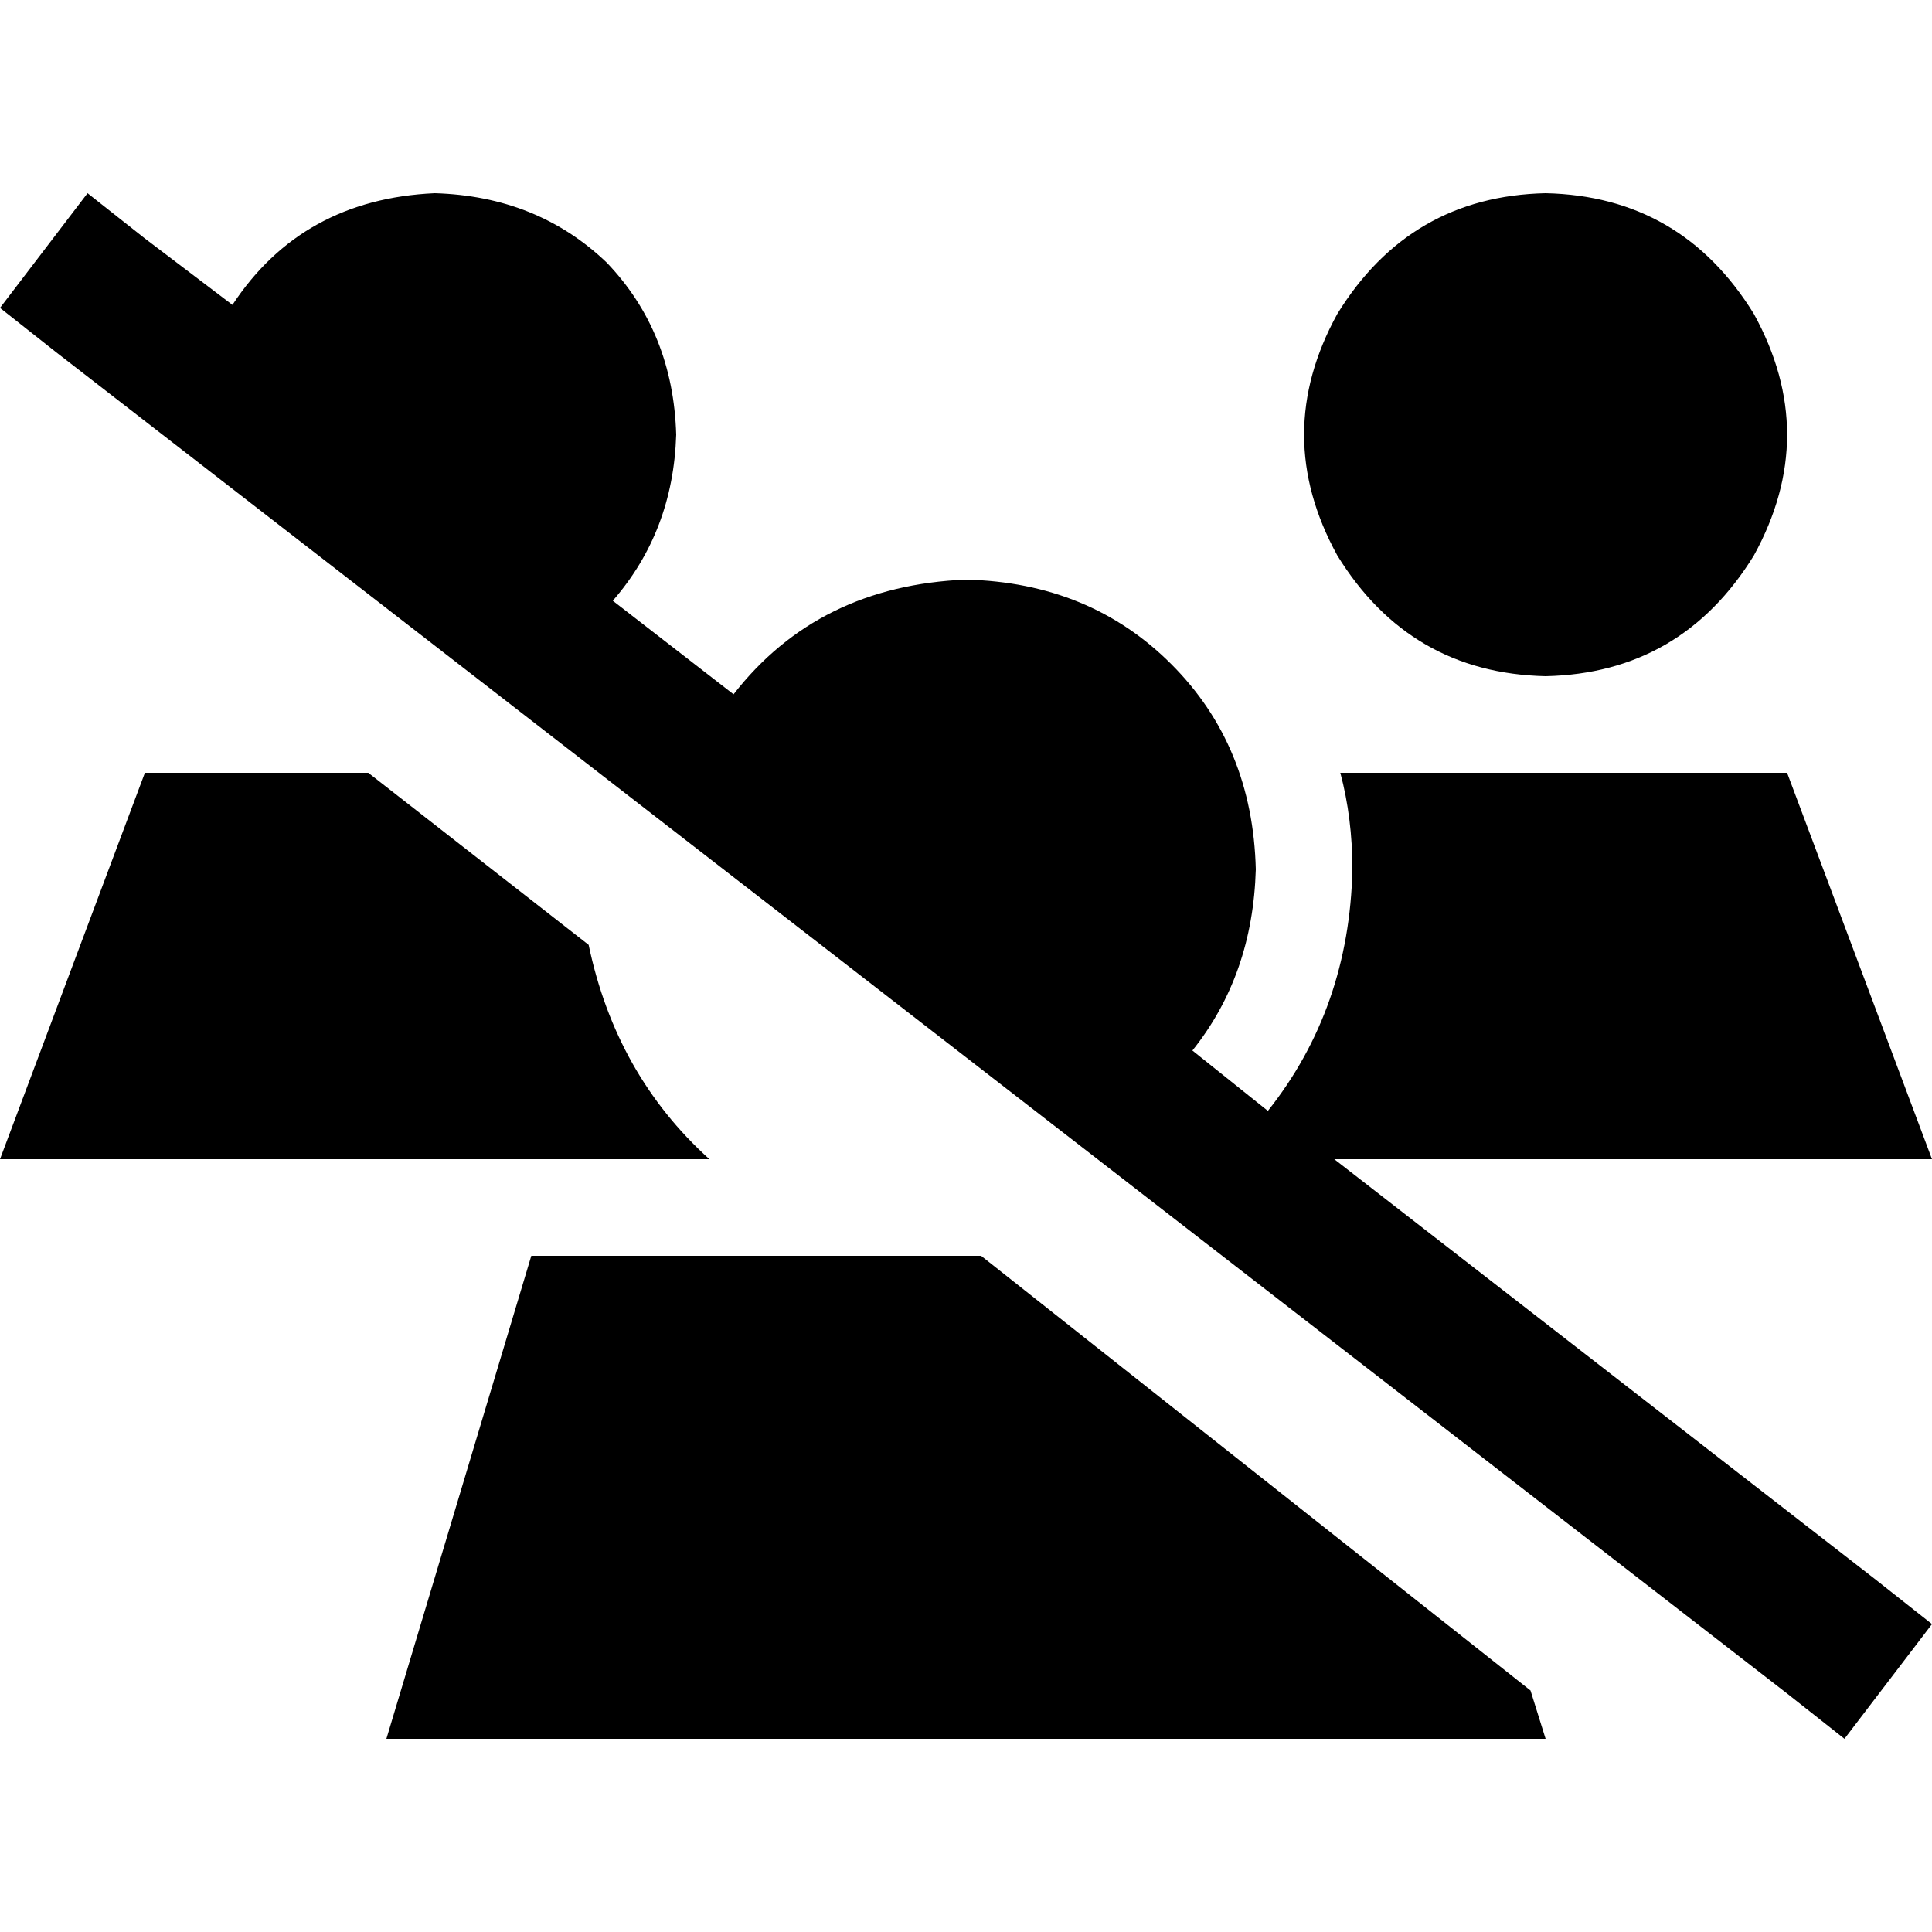 <svg xmlns="http://www.w3.org/2000/svg" viewBox="0 0 512 512">
  <path d="M 162.4 159.2 Q 178.4 140.8 179.2 115.2 Q 178.4 88 160.8 69.6 Q 142.4 52 115.2 51.2 Q 80 52.8 61.6 80.8 L 38.4 63.2 L 23.2 51.2 L 0 81.6 L 15.2 93.6 L 473.6 448.8 L 488.8 460.8 L 512 430.4 L 496.8 418.4 L 353.6 307.2 L 512 307.2 L 473.6 204.8 L 355.2 204.8 Q 358.4 216.8 358.4 230.4 Q 357.6 267.2 336 294.4 L 316 278.4 Q 332 258.4 332.8 230.4 Q 332 197.6 310.4 176 Q 288.8 154.4 256 153.6 Q 216.8 155.2 194.4 184 L 162.4 159.2 L 162.4 159.2 Z M 38.4 204.8 L 0 307.2 L 188 307.2 Q 163.2 284.8 156 250.4 L 97.6 204.8 L 38.4 204.8 L 38.4 204.8 Z M 140.8 332.8 L 102.4 460.8 L 409.6 460.8 L 405.6 448 L 260 332.8 L 140.8 332.8 L 140.8 332.8 Z M 409.6 179.2 Q 445.6 178.4 464.8 147.2 Q 482.4 115.2 464.8 83.2 Q 445.6 52 409.6 51.2 Q 373.6 52 354.4 83.2 Q 336.8 115.2 354.4 147.2 Q 373.6 178.4 409.6 179.2 L 409.6 179.2 Z" />
</svg>